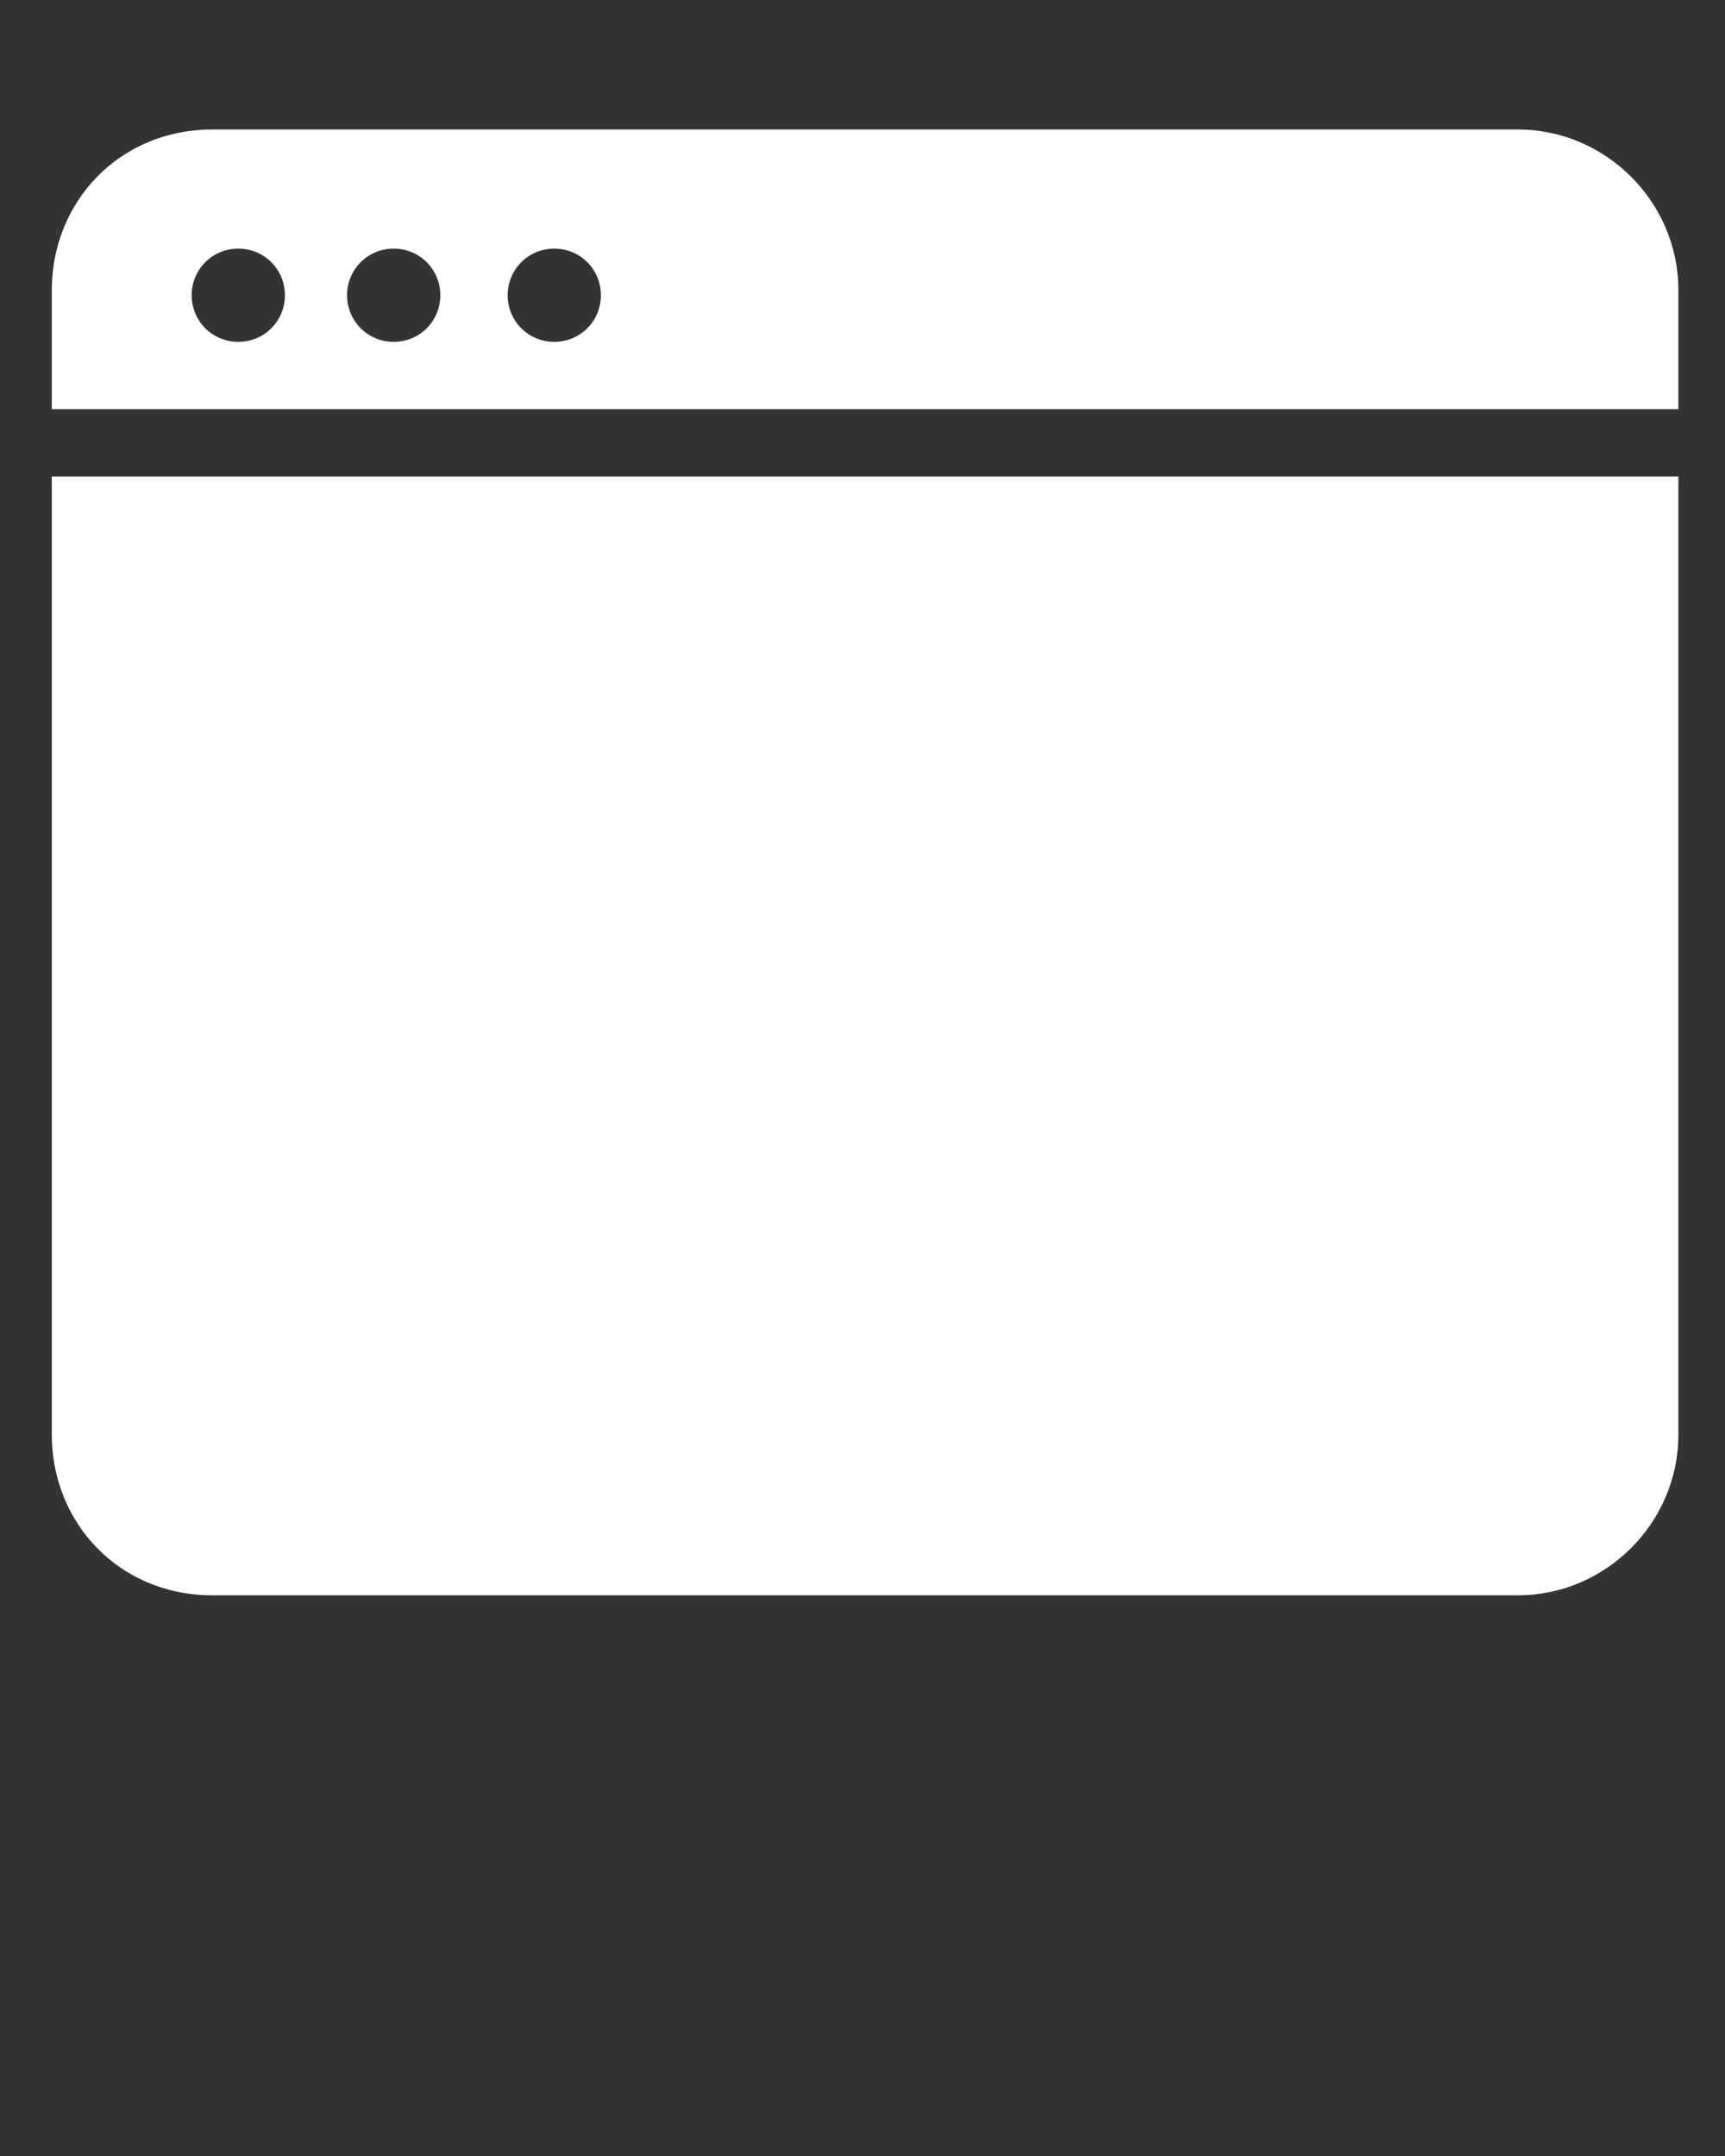 <svg xmlns="http://www.w3.org/2000/svg" xmlns:xlink="http://www.w3.org/1999/xlink" xml:space="preserve" version="1.1" style="shape-rendering:geometricPrecision;text-rendering:geometricPrecision;image-rendering:optimizeQuality;" viewBox="0 0 333 416.25" x="0px" y="0px" fill-rule="evenodd" clip-rule="evenodd"><rect x="0" y="0" width="333" height="416.25" fill="#333333" stroke="none"/><defs><style type="text/css">
   
    .fil0 {fill:#fff}
   
  </style></defs><g><path class="fil0" d="M41 25l252 0c17,0 31,14 31,31l0 23 -314 0 0 -23c0,-17 13,-31 31,-31zm35 23c5,0 9,4 9,9 0,5 -4,9 -9,9 -5,0 -9,-4 -9,-9 0,-5 4,-9 9,-9zm-30 0c5,0 9,4 9,9 0,5 -4,9 -9,9 -5,0 -9,-4 -9,-9 0,-5 4,-9 9,-9zm61 0c5,0 9,4 9,9 0,5 -4,9 -9,9 -5,0 -9,-4 -9,-9 0,-5 4,-9 9,-9zm217 44l0 185c0,17 -14,31 -31,31l-252 0c-18,0 -31,-14 -31,-31l0 -185 314 0z"/></g></svg>